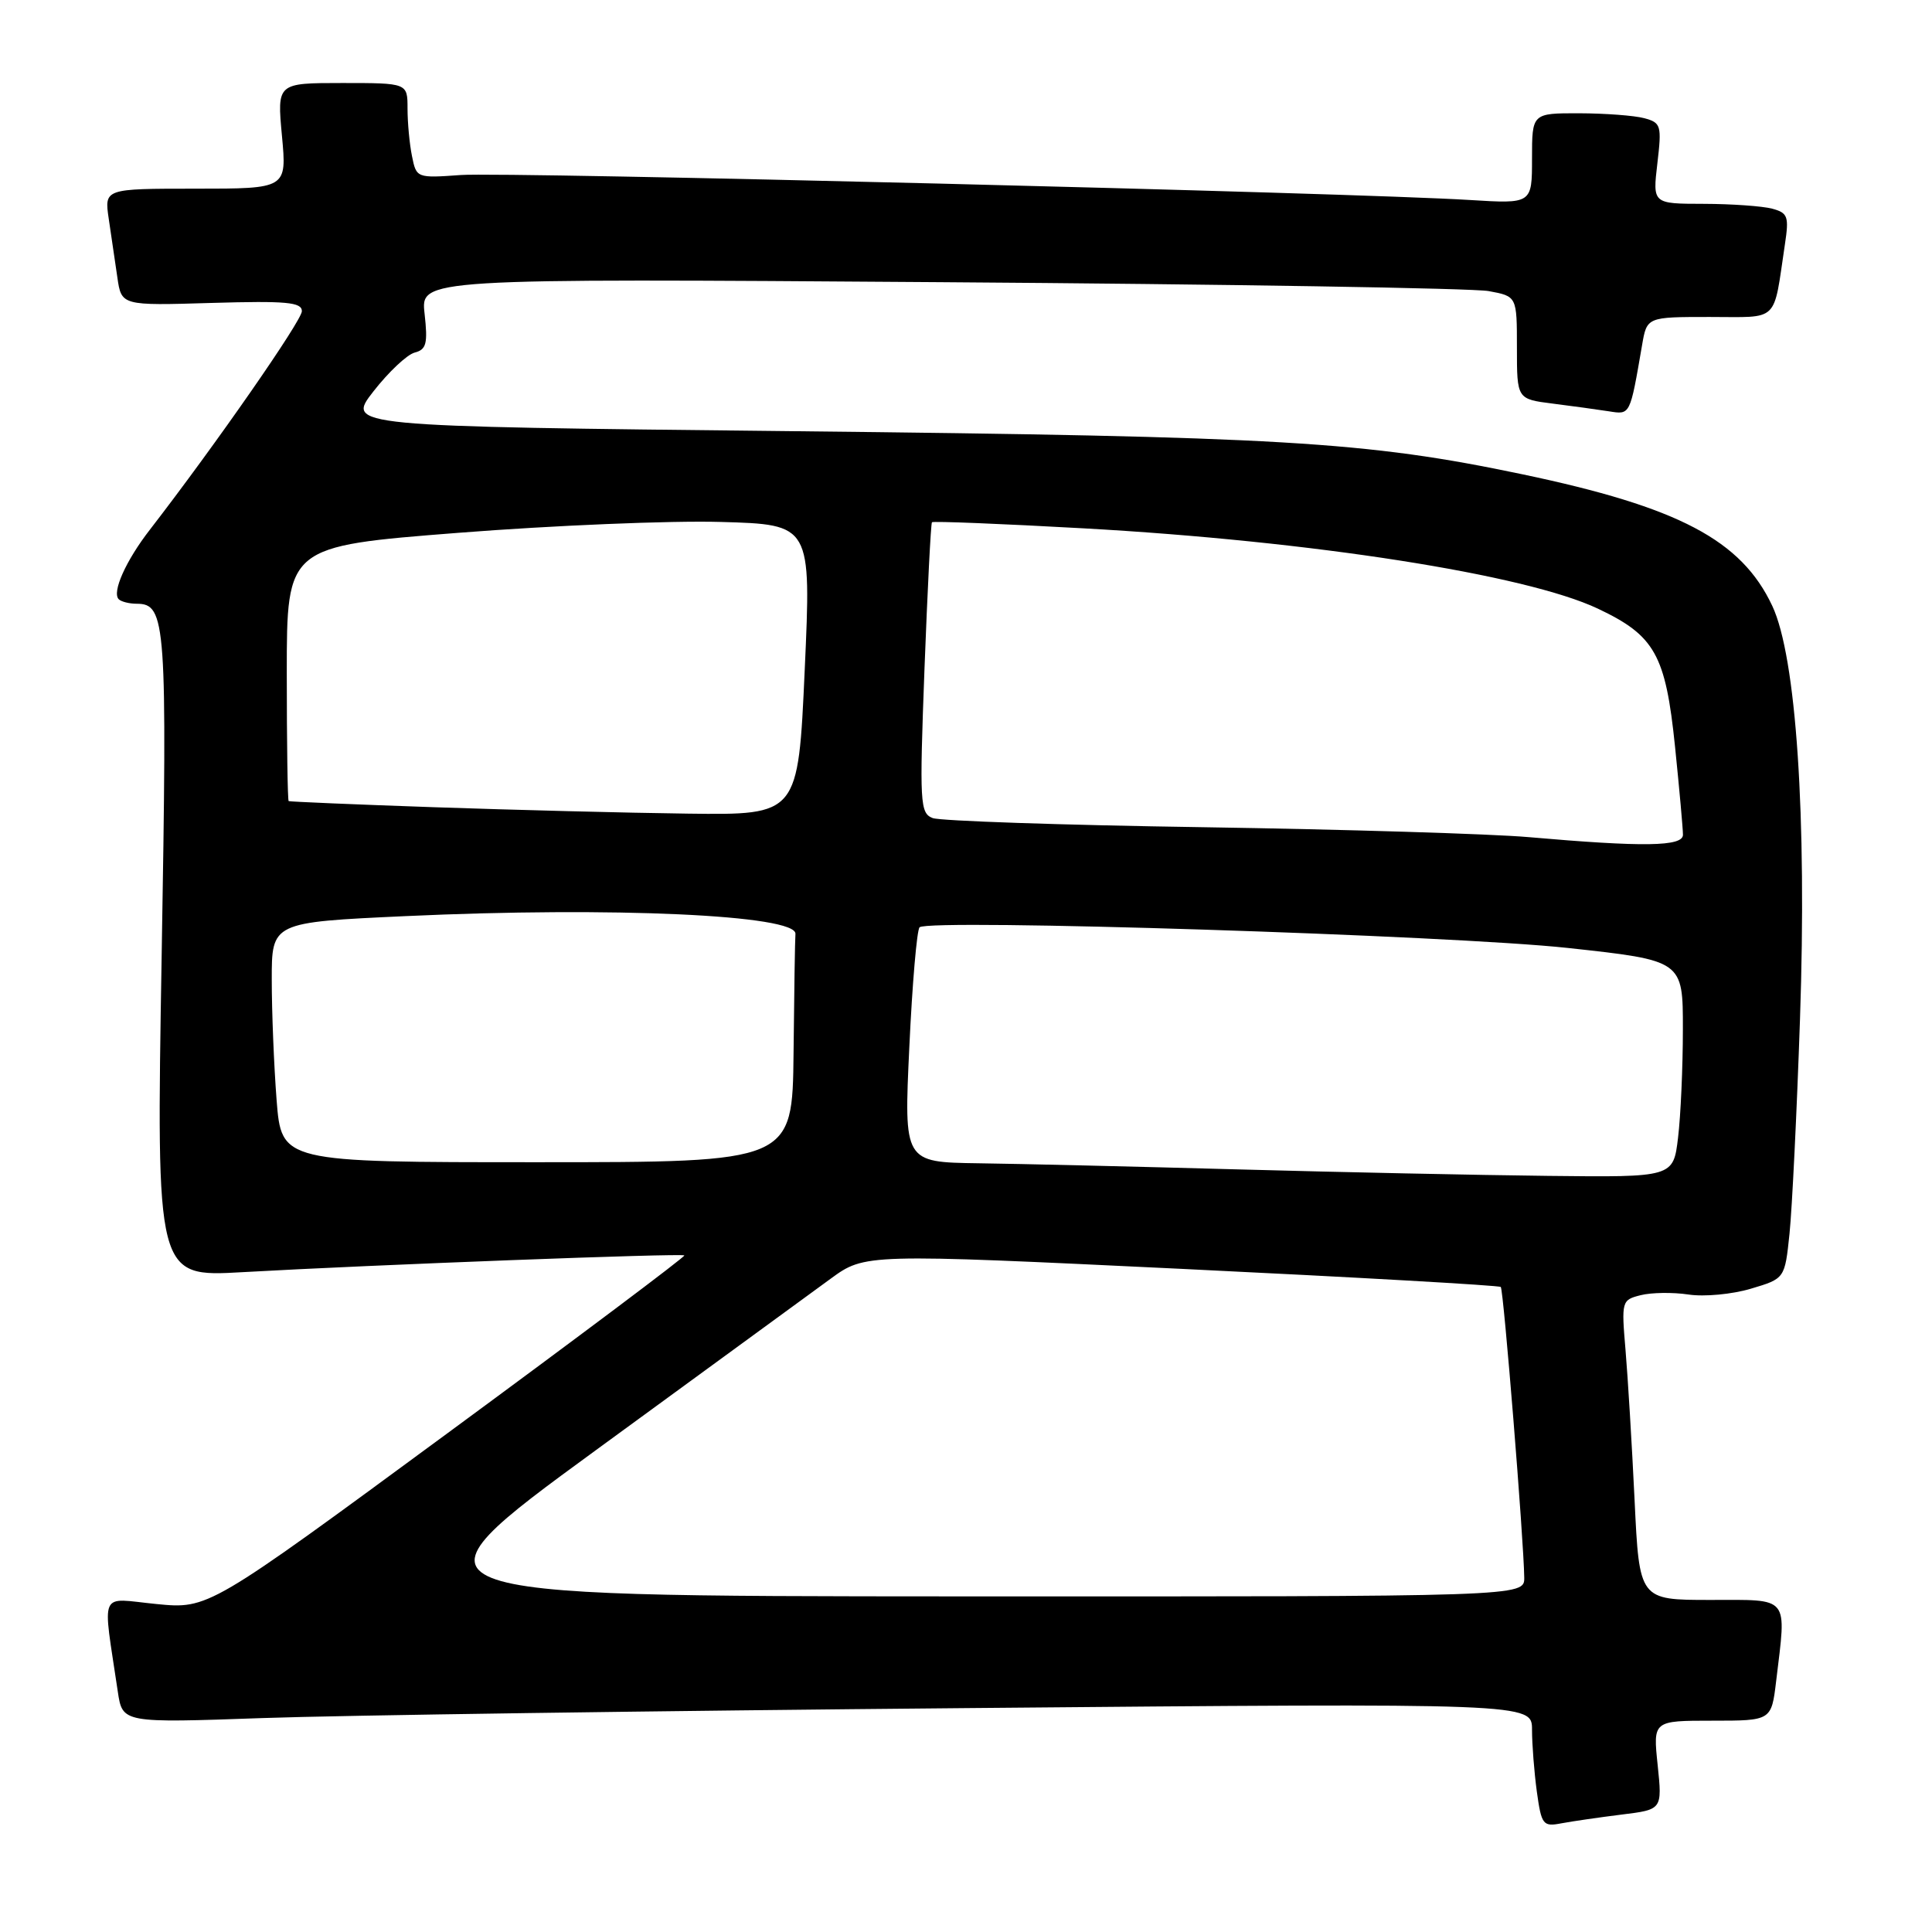 <?xml version="1.0" encoding="UTF-8" standalone="no"?>
<!DOCTYPE svg PUBLIC "-//W3C//DTD SVG 1.1//EN" "http://www.w3.org/Graphics/SVG/1.1/DTD/svg11.dtd" >
<svg xmlns="http://www.w3.org/2000/svg" xmlns:xlink="http://www.w3.org/1999/xlink" version="1.1" viewBox="0 0 256 256">
 <g >
 <path fill="currentColor"
d=" M 214.88 240.44 C 220.26 239.78 220.26 239.78 219.65 233.89 C 219.03 228.00 219.03 228.00 226.88 228.00 C 234.72 228.00 234.72 228.00 235.35 222.75 C 236.72 211.32 237.27 212.00 226.61 212.00 C 217.22 212.00 217.22 212.00 216.59 198.75 C 216.24 191.46 215.70 182.52 215.39 178.88 C 214.84 172.41 214.88 172.25 217.39 171.62 C 218.81 171.26 221.66 171.22 223.73 171.53 C 225.80 171.85 229.53 171.50 232.00 170.76 C 236.50 169.42 236.50 169.42 237.12 163.46 C 237.46 160.18 238.09 147.38 238.51 135.00 C 239.43 108.18 238.01 87.01 234.83 80.27 C 230.73 71.56 222.46 67.20 201.74 62.85 C 180.97 58.49 169.82 57.83 104.68 57.13 C 45.86 56.50 45.86 56.50 49.49 51.85 C 51.48 49.30 53.93 46.99 54.94 46.72 C 56.50 46.32 56.70 45.52 56.26 41.57 C 55.73 36.90 55.73 36.90 124.61 37.39 C 162.50 37.65 195.19 38.19 197.25 38.57 C 201.00 39.26 201.00 39.26 201.00 46.07 C 201.00 52.88 201.00 52.88 205.75 53.48 C 208.36 53.81 211.71 54.27 213.18 54.50 C 216.04 54.95 215.97 55.10 217.58 45.75 C 218.22 42.00 218.22 42.00 226.53 42.00 C 235.87 42.00 234.93 42.91 236.51 32.38 C 237.07 28.68 236.90 28.21 234.82 27.65 C 233.54 27.31 229.46 27.02 225.74 27.01 C 218.98 27.00 218.98 27.00 219.61 21.65 C 220.20 16.62 220.10 16.26 217.87 15.66 C 216.57 15.31 212.69 15.02 209.25 15.01 C 203.00 15.00 203.00 15.00 203.00 21.01 C 203.00 27.01 203.00 27.01 194.75 26.50 C 179.36 25.54 67.00 22.76 61.07 23.19 C 55.22 23.61 55.17 23.59 54.59 20.68 C 54.26 19.07 54.00 16.23 54.00 14.38 C 54.00 11.00 54.00 11.00 45.36 11.00 C 36.71 11.00 36.71 11.00 37.36 18.00 C 38.01 25.00 38.01 25.00 25.92 25.00 C 13.82 25.00 13.82 25.00 14.41 29.00 C 14.74 31.20 15.25 34.69 15.55 36.75 C 16.09 40.50 16.09 40.50 28.05 40.14 C 37.95 39.85 40.00 40.04 40.00 41.23 C 40.00 42.48 28.54 58.96 19.85 70.20 C 16.67 74.30 14.81 78.47 15.73 79.40 C 16.06 79.73 17.14 80.00 18.13 80.00 C 22.00 80.00 22.17 82.51 21.42 126.68 C 20.70 169.22 20.70 169.22 32.10 168.57 C 49.40 167.59 90.37 166.04 90.68 166.35 C 90.83 166.50 76.70 177.11 59.28 189.92 C 27.61 213.22 27.61 213.22 20.71 212.54 C 12.98 211.78 13.58 210.41 15.61 224.15 C 16.23 228.31 16.23 228.31 34.86 227.65 C 45.11 227.29 87.14 226.69 128.25 226.33 C 203.00 225.67 203.00 225.67 203.00 229.20 C 203.00 231.13 203.29 234.83 203.64 237.41 C 204.25 241.80 204.45 242.07 206.89 241.60 C 208.33 241.33 211.92 240.81 214.88 240.44 Z  M 78.99 192.13 C 93.57 181.48 107.55 171.27 110.06 169.44 C 114.61 166.12 114.61 166.12 156.55 168.13 C 179.61 169.24 198.65 170.32 198.86 170.53 C 199.23 170.90 201.91 204.09 201.97 209.03 C 202.00 211.56 202.00 211.56 127.24 211.53 C 52.48 211.50 52.48 211.50 78.99 192.13 Z  M 164.00 154.95 C 150.53 154.58 135.06 154.21 129.64 154.14 C 119.77 154.00 119.77 154.00 120.49 138.75 C 120.88 130.36 121.49 123.22 121.85 122.87 C 123.05 121.72 192.28 123.93 207.75 125.61 C 223.00 127.27 223.00 127.27 222.99 136.39 C 222.99 141.40 222.70 147.86 222.35 150.75 C 221.72 156.00 221.72 156.00 205.11 155.81 C 195.97 155.71 177.47 155.32 164.00 154.95 Z  M 36.65 145.75 C 36.30 141.21 36.01 134.06 36.01 129.86 C 36.00 122.21 36.00 122.21 53.75 121.39 C 81.19 120.12 105.60 121.24 105.40 123.75 C 105.34 124.44 105.23 131.53 105.15 139.50 C 105.00 154.00 105.00 154.00 71.15 154.00 C 37.30 154.00 37.30 154.00 36.65 145.75 Z  M 202.50 110.92 C 197.55 110.49 178.18 109.90 159.45 109.61 C 140.72 109.33 124.59 108.78 123.59 108.40 C 121.90 107.75 121.83 106.49 122.50 88.60 C 122.90 78.10 123.34 69.37 123.49 69.20 C 123.64 69.04 132.70 69.40 143.63 70.01 C 173.87 71.70 202.14 76.12 211.73 80.65 C 219.28 84.22 220.70 86.75 221.95 98.93 C 222.53 104.59 223.00 109.84 223.00 110.61 C 223.00 112.18 217.82 112.26 202.50 110.92 Z  M 57.50 106.96 C 47.05 106.60 38.39 106.23 38.25 106.15 C 38.11 106.07 38.00 98.43 38.00 89.19 C 38.00 72.38 38.00 72.38 60.75 70.60 C 73.26 69.62 88.90 68.97 95.50 69.16 C 107.50 69.50 107.50 69.50 106.63 88.75 C 105.76 108.00 105.76 108.00 91.13 107.81 C 83.08 107.71 67.95 107.32 57.50 106.96 Z "/>
</g>
</svg>